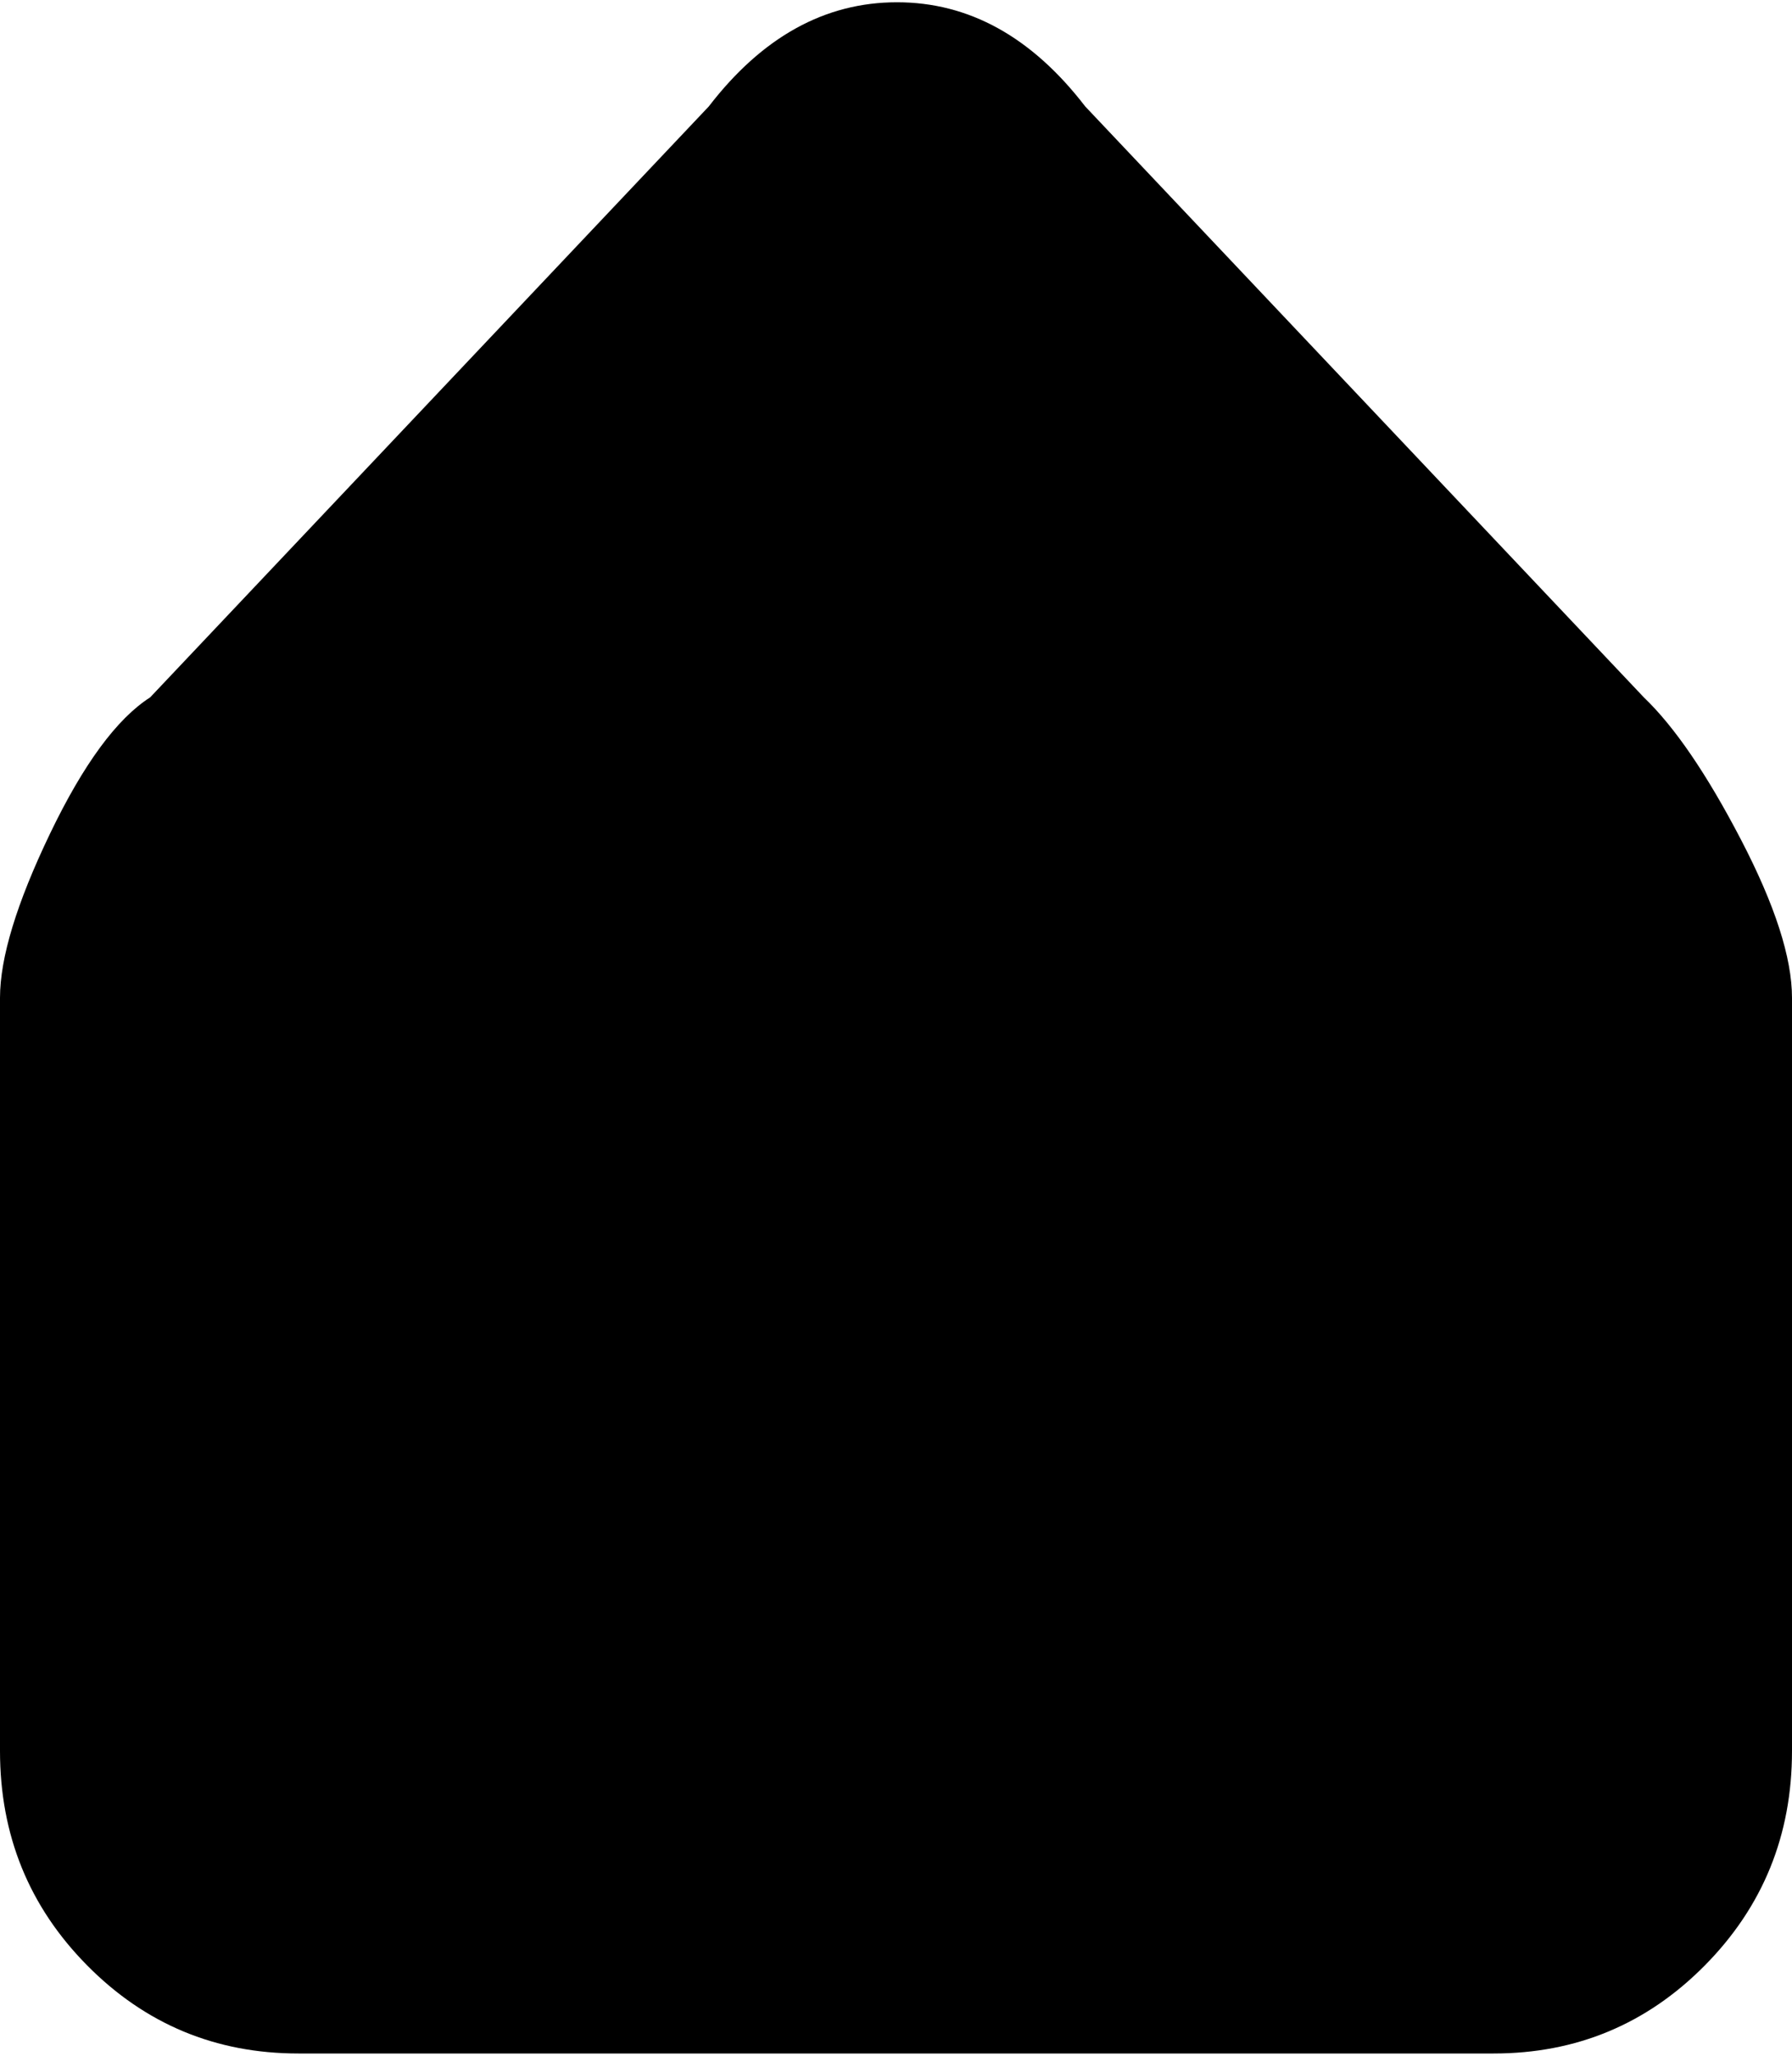 <svg xmlns="http://www.w3.org/2000/svg" width="3em" height="3.44em" viewBox="0 0 895 1024"><path fill="currentColor" d="m542 52l279 295q23 22 48.5 71t25.5 79v376q0 63-43.5 107T746 1024H149q-62 0-105.5-44T0 873V497q0-30 25-82t50-68L354 52q40-52 94-52t94 52"/></svg>